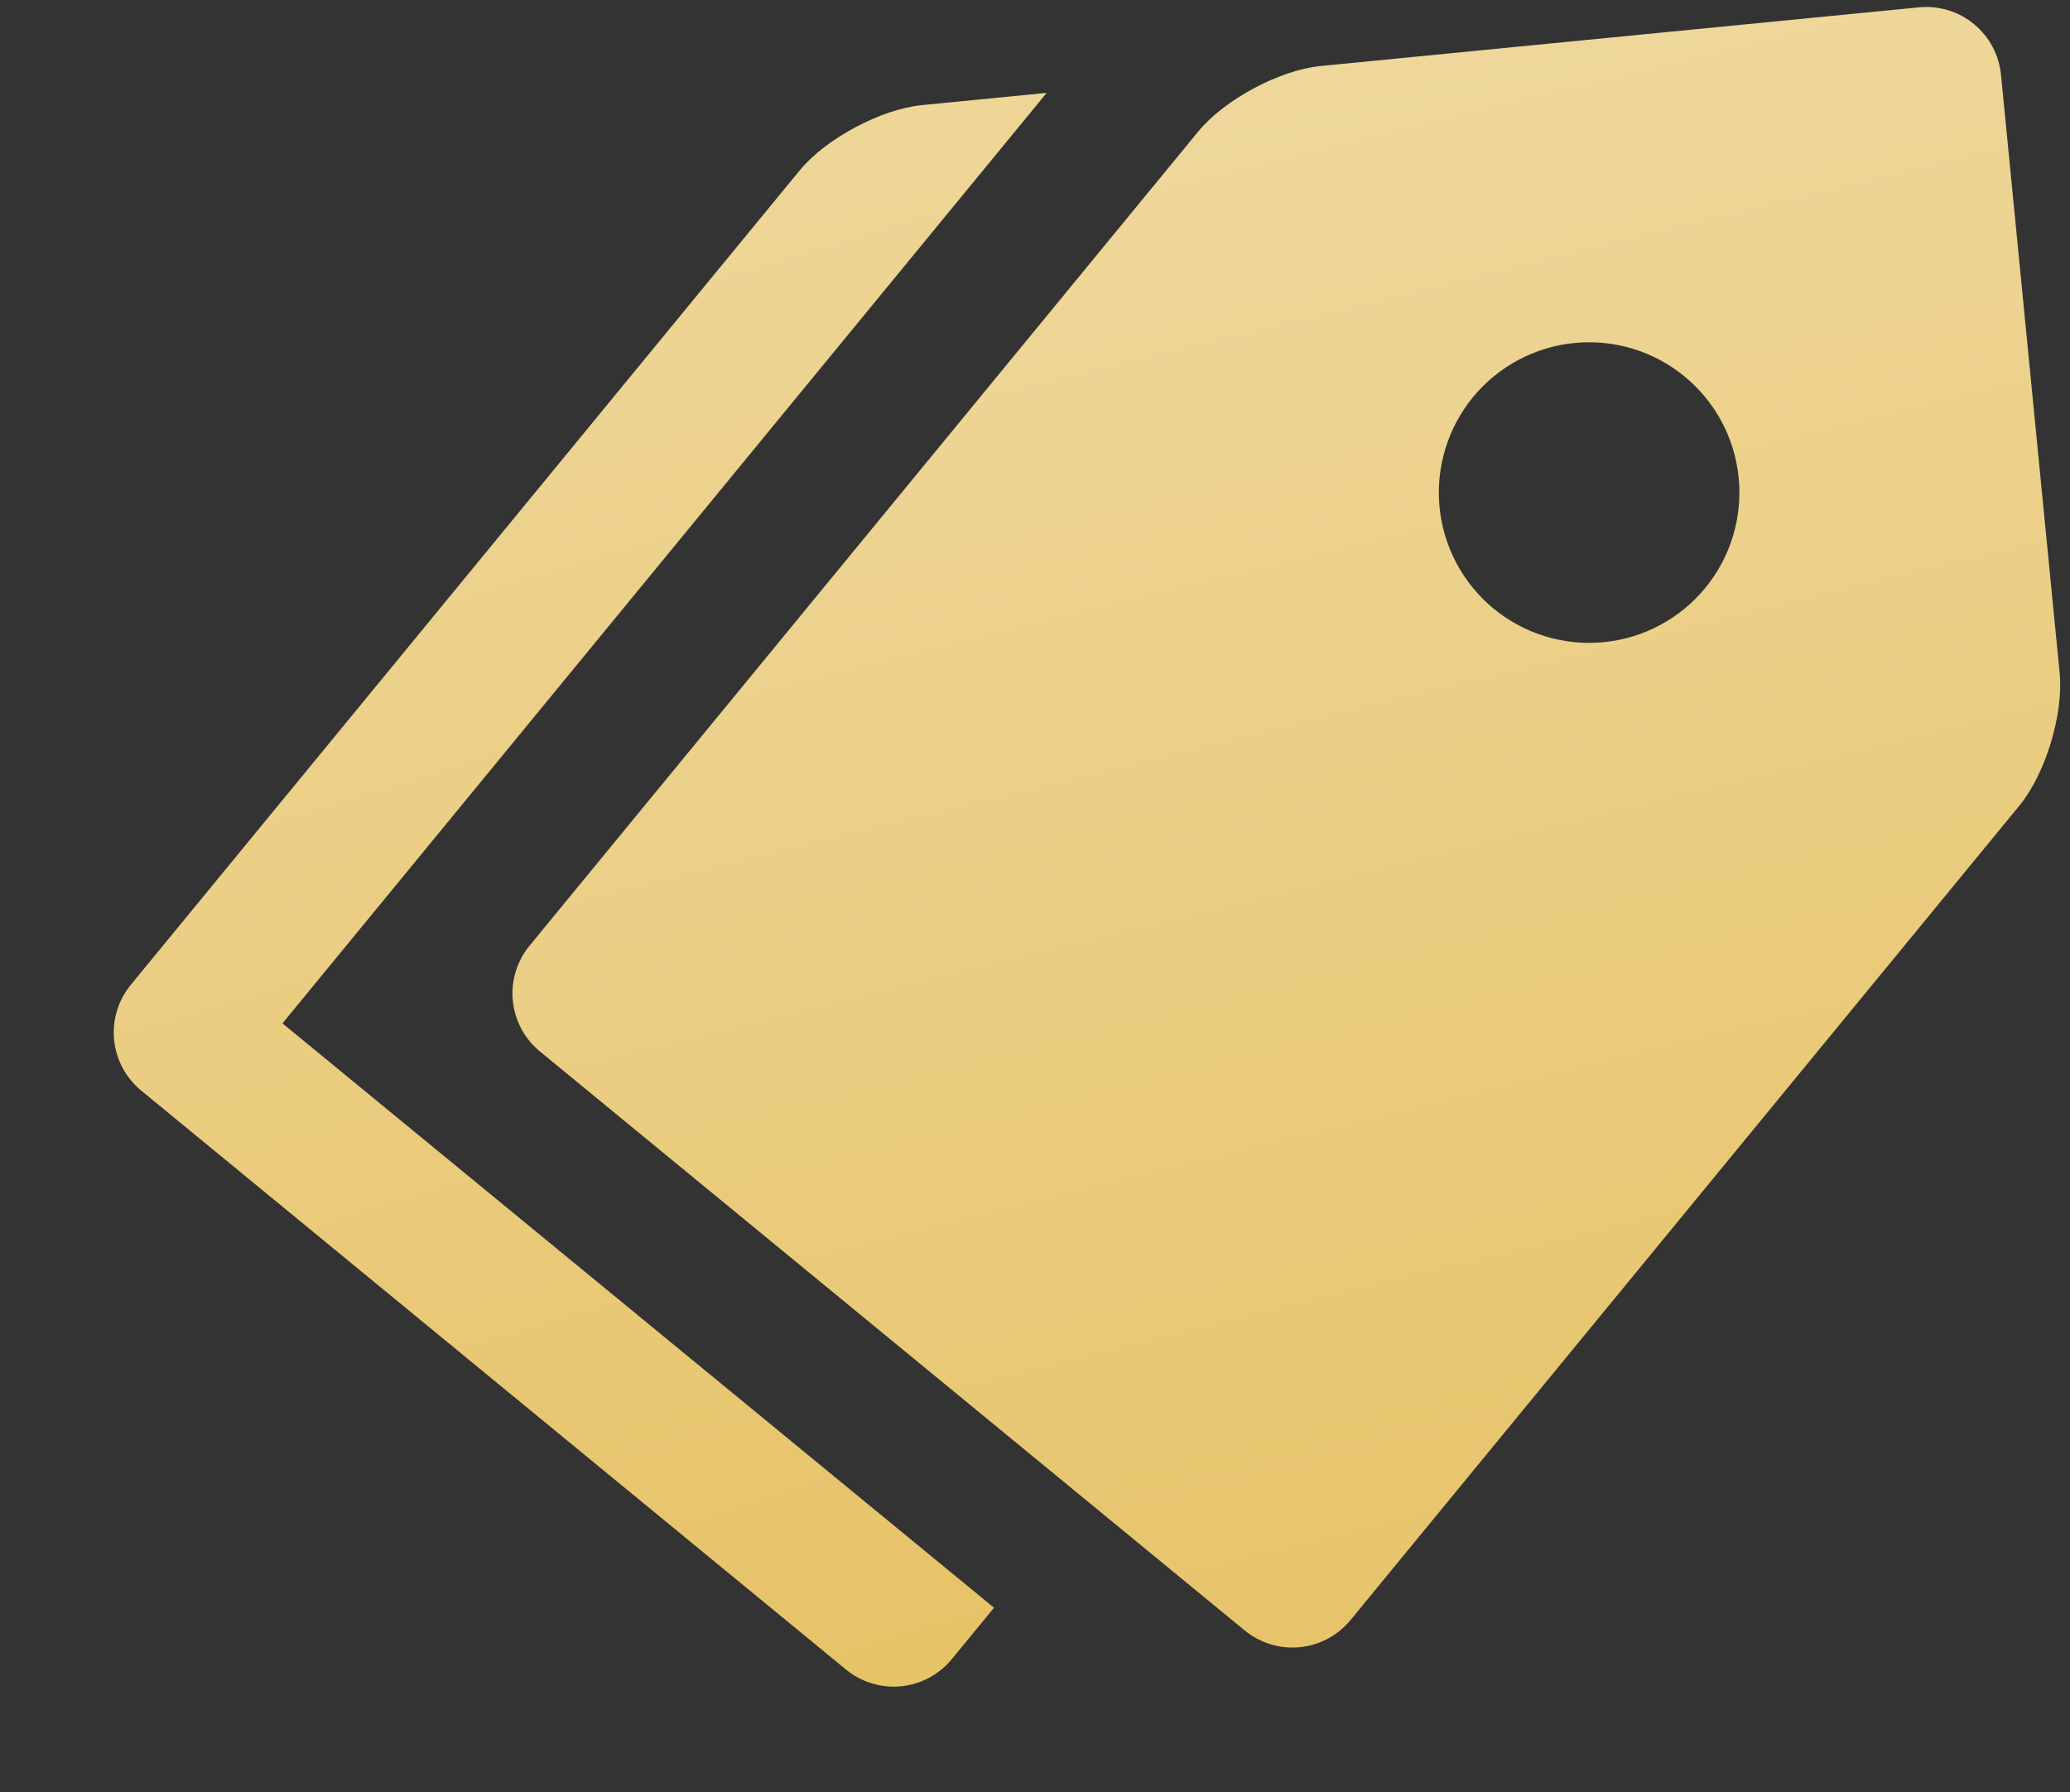 <svg width="186" height="161" viewBox="0 0 186 161" fill="none" xmlns="http://www.w3.org/2000/svg">
<rect x="0" y="0" width="186" height="161" fill="#333333" stroke="none"/>
<g clip-path="url(#clip0_83_437)">
<path d="M172.423 0.659L118.681 5.929C114.99 6.29 110.032 8.938 107.681 11.8L47.584 84.965C47.02 85.65 46.598 86.44 46.34 87.288C46.082 88.136 45.994 89.027 46.08 89.91C46.167 90.793 46.426 91.649 46.844 92.432C47.262 93.214 47.83 93.906 48.516 94.469L111.845 146.488C112.53 147.051 113.32 147.473 114.168 147.731C115.017 147.989 115.907 148.077 116.79 147.991C117.673 147.904 118.529 147.645 119.312 147.227C120.094 146.809 120.786 146.241 121.349 145.556L181.446 72.391C183.805 69.519 185.431 64.15 185.069 60.46L179.8 6.718C179.625 4.936 178.75 3.297 177.366 2.161C175.983 1.024 174.205 0.484 172.423 0.659ZM144.104 57.695C142.339 57.867 140.557 57.69 138.861 57.174C137.164 56.658 135.585 55.813 134.215 54.687C132.845 53.561 131.711 52.176 130.876 50.611C130.041 49.046 129.523 47.333 129.35 45.568C129.178 43.803 129.354 42.021 129.871 40.324C130.387 38.627 131.232 37.049 132.358 35.679C133.484 34.309 134.869 33.174 136.434 32.339C137.998 31.505 139.712 30.986 141.477 30.814C145.042 30.465 148.599 31.547 151.366 33.822C154.133 36.096 155.883 39.376 156.231 42.941C156.579 46.505 155.497 50.062 153.223 52.829C150.949 55.596 147.669 57.346 144.104 57.695Z" fill="url(#paint0_linear_83_437)"/>
<path d="M25.38 91.944L94.049 8.344L82.853 9.442C79.162 9.804 74.204 12.451 71.853 15.313L11.755 88.478C11.192 89.163 10.77 89.953 10.512 90.801C10.254 91.65 10.166 92.541 10.252 93.423C10.339 94.306 10.598 95.163 11.016 95.945C11.434 96.727 12.002 97.419 12.687 97.982L76.017 150.001C76.702 150.564 77.492 150.986 78.34 151.244C79.188 151.502 80.079 151.59 80.962 151.504C81.844 151.417 82.701 151.158 83.484 150.74C84.266 150.322 84.958 149.754 85.52 149.069L89.318 144.446L25.38 91.944Z" fill="url(#paint1_linear_83_437)"/>
</g>
<defs>
<linearGradient id="paint0_linear_83_437" x1="148.301" y1="177.356" x2="75.635" y2="-117.962" gradientUnits="userSpaceOnUse">
<stop stop-color="#E5BF5E"/>
<stop offset="1" stop-color="#F6EACA"/>
</linearGradient>
<linearGradient id="paint1_linear_83_437" x1="98.559" y1="172.186" x2="10.008" y2="-116.048" gradientUnits="userSpaceOnUse">
<stop stop-color="#E5BF5E"/>
<stop offset="1" stop-color="#F6EACA"/>
</linearGradient>
<clipPath id="clip0_83_437">
<rect width="180" height="144" fill="white" transform="translate(0 17.566) rotate(-5.6)"/>
</clipPath>
</defs>
</svg>
